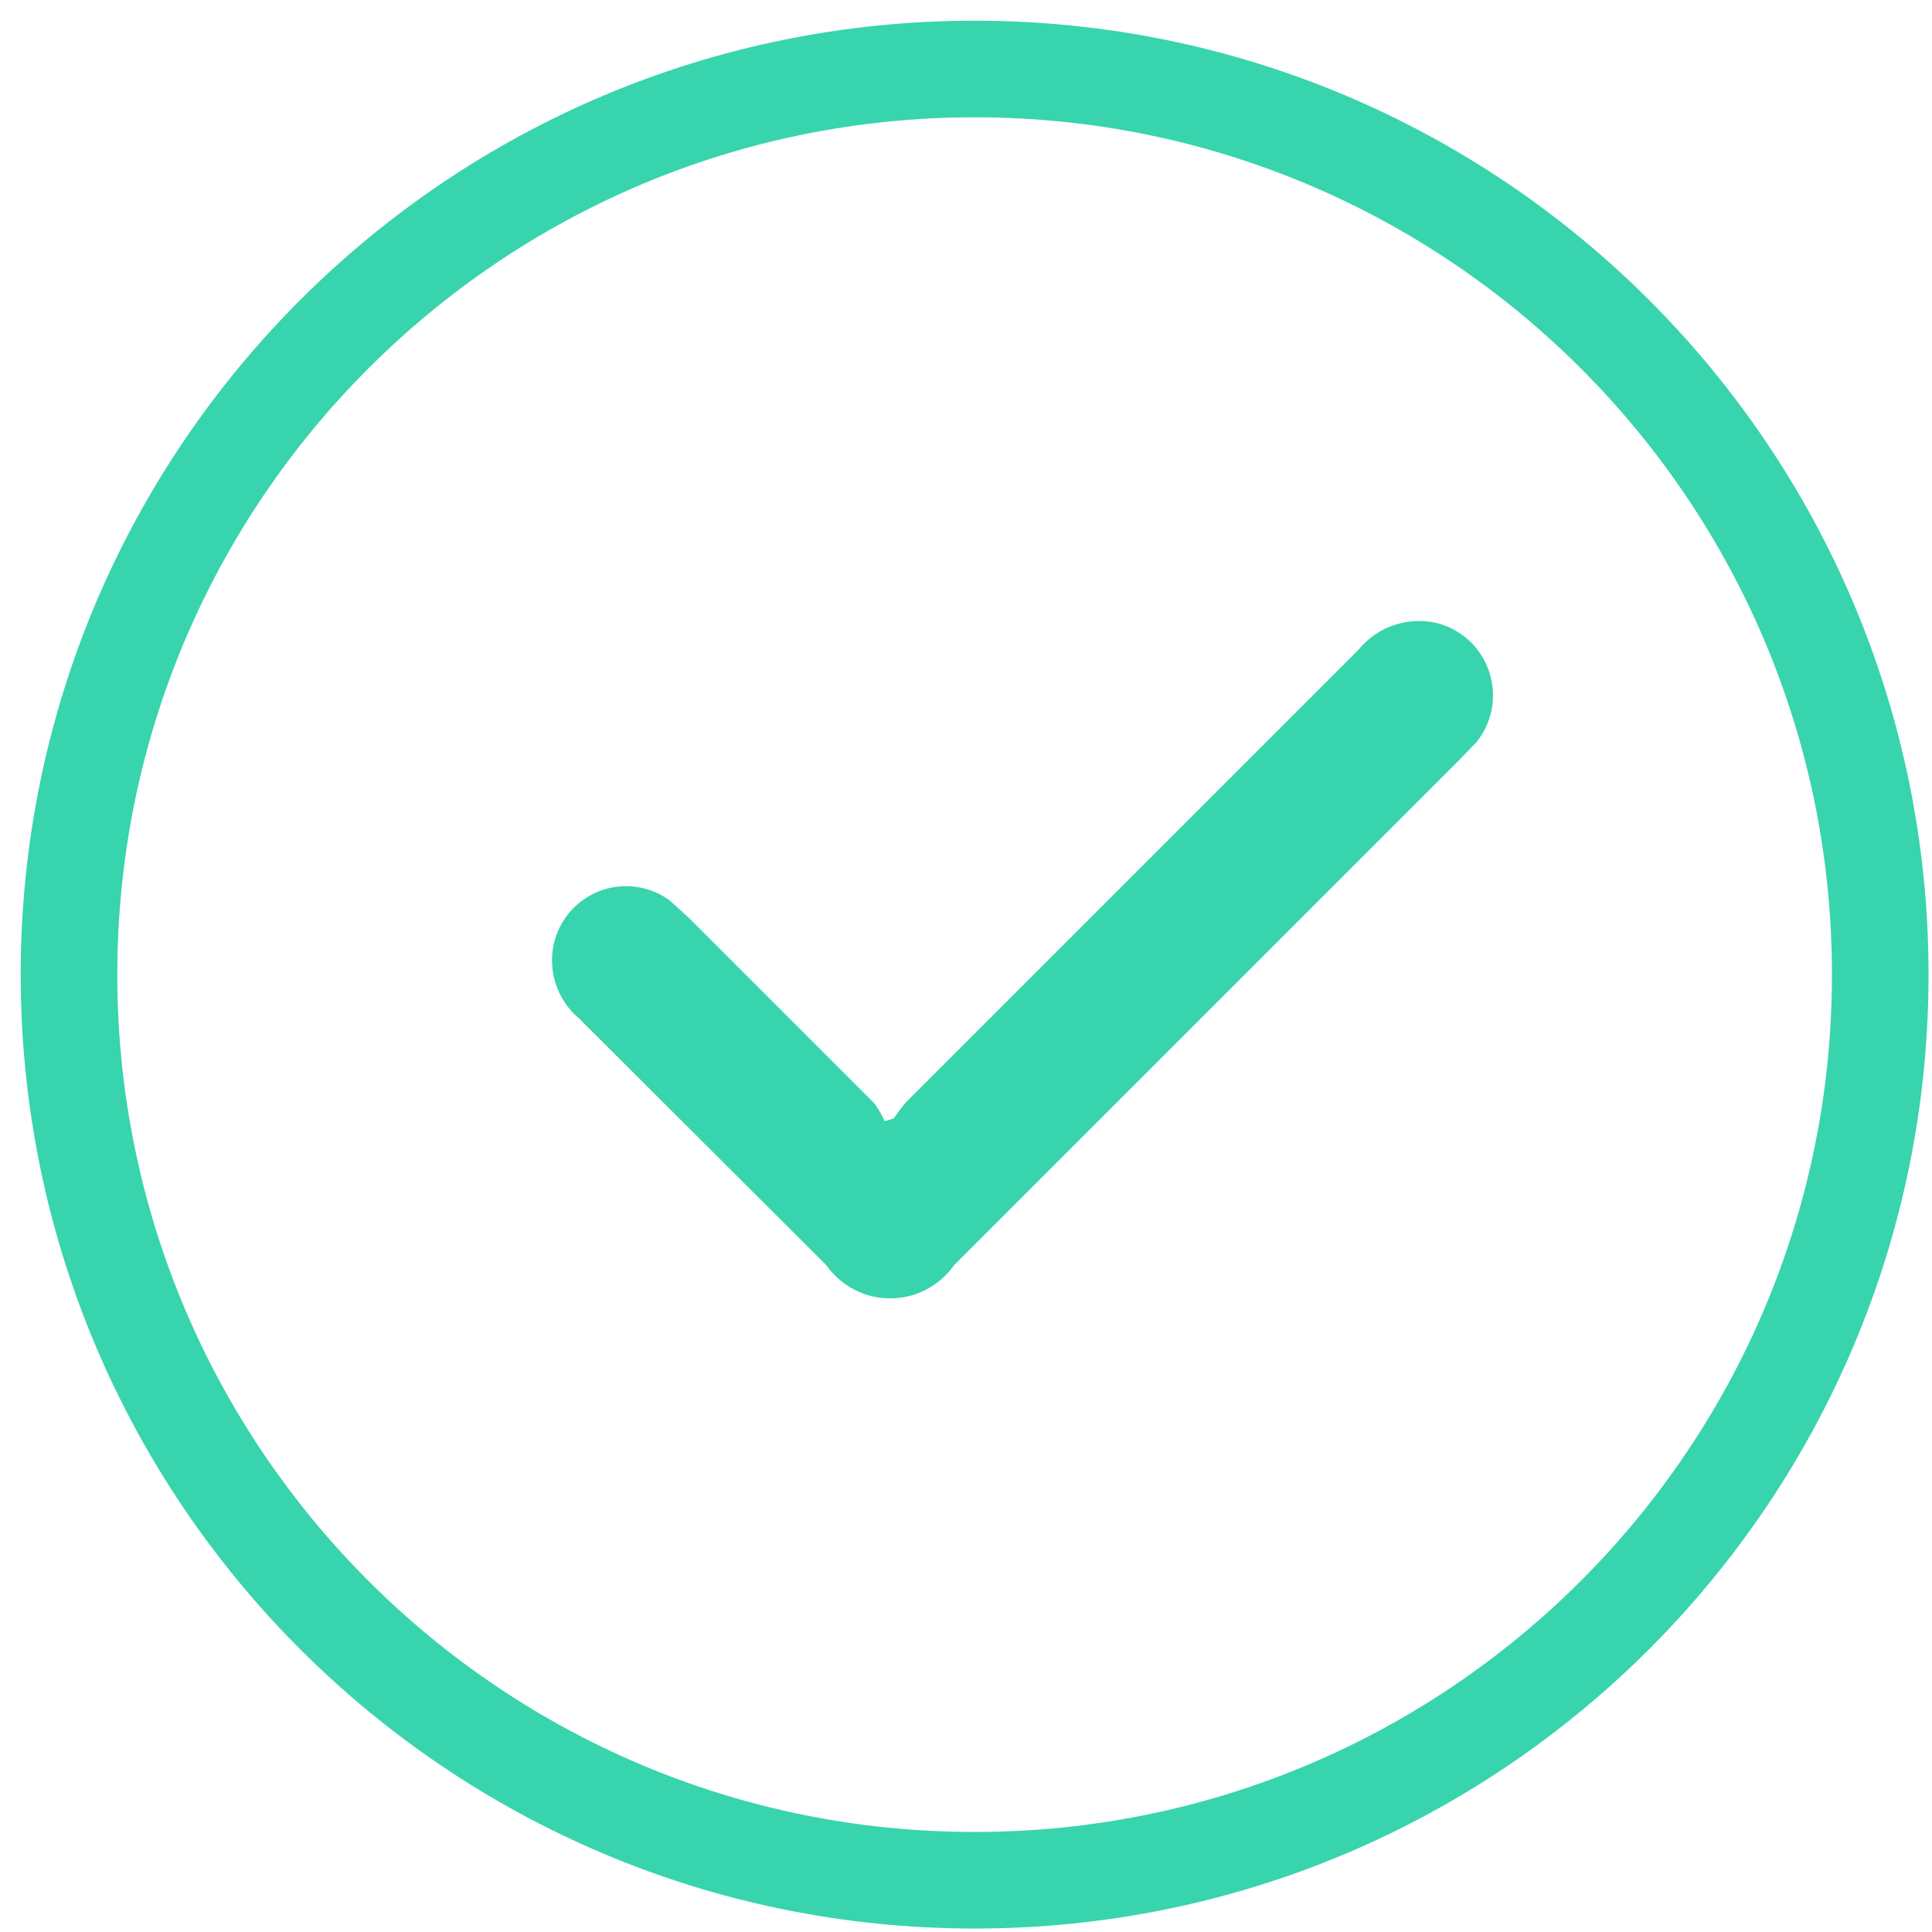 <svg width="28" height="28" viewBox="0 0 28 28" fill="none" xmlns="http://www.w3.org/2000/svg">
<path d="M27.25 14.125C27.25 21.374 21.374 27.25 14.125 27.25C6.876 27.25 1 21.374 1 14.125C1 6.876 6.876 1 14.125 1C21.374 1 27.25 6.876 27.25 14.125Z" stroke="#38D4AD" stroke-width="1.4" stroke-linecap="round" stroke-linejoin="round"/>
<path d="M12.955 16.208C13.009 16.127 13.067 16.049 13.13 15.975L19.684 9.421C19.822 9.25 20.006 9.124 20.213 9.056C20.421 8.988 20.645 8.982 20.856 9.038C21.027 9.088 21.184 9.179 21.312 9.303C21.44 9.428 21.535 9.583 21.588 9.753C21.642 9.923 21.652 10.104 21.619 10.28C21.585 10.455 21.509 10.62 21.396 10.758L21.172 10.991L13.828 18.335C13.723 18.484 13.585 18.605 13.424 18.689C13.262 18.774 13.083 18.817 12.901 18.817C12.719 18.817 12.54 18.774 12.379 18.689C12.218 18.605 12.079 18.484 11.975 18.335L8.394 14.762C8.23 14.625 8.109 14.442 8.047 14.237C7.985 14.032 7.984 13.813 8.045 13.607C8.095 13.443 8.183 13.293 8.302 13.169C8.422 13.046 8.569 12.953 8.732 12.898C8.895 12.844 9.068 12.829 9.238 12.856C9.408 12.882 9.569 12.949 9.707 13.051L9.981 13.3L12.673 15.992C12.731 16.073 12.781 16.159 12.822 16.249L12.955 16.208Z" fill="#38D4AD"/>
</svg>
